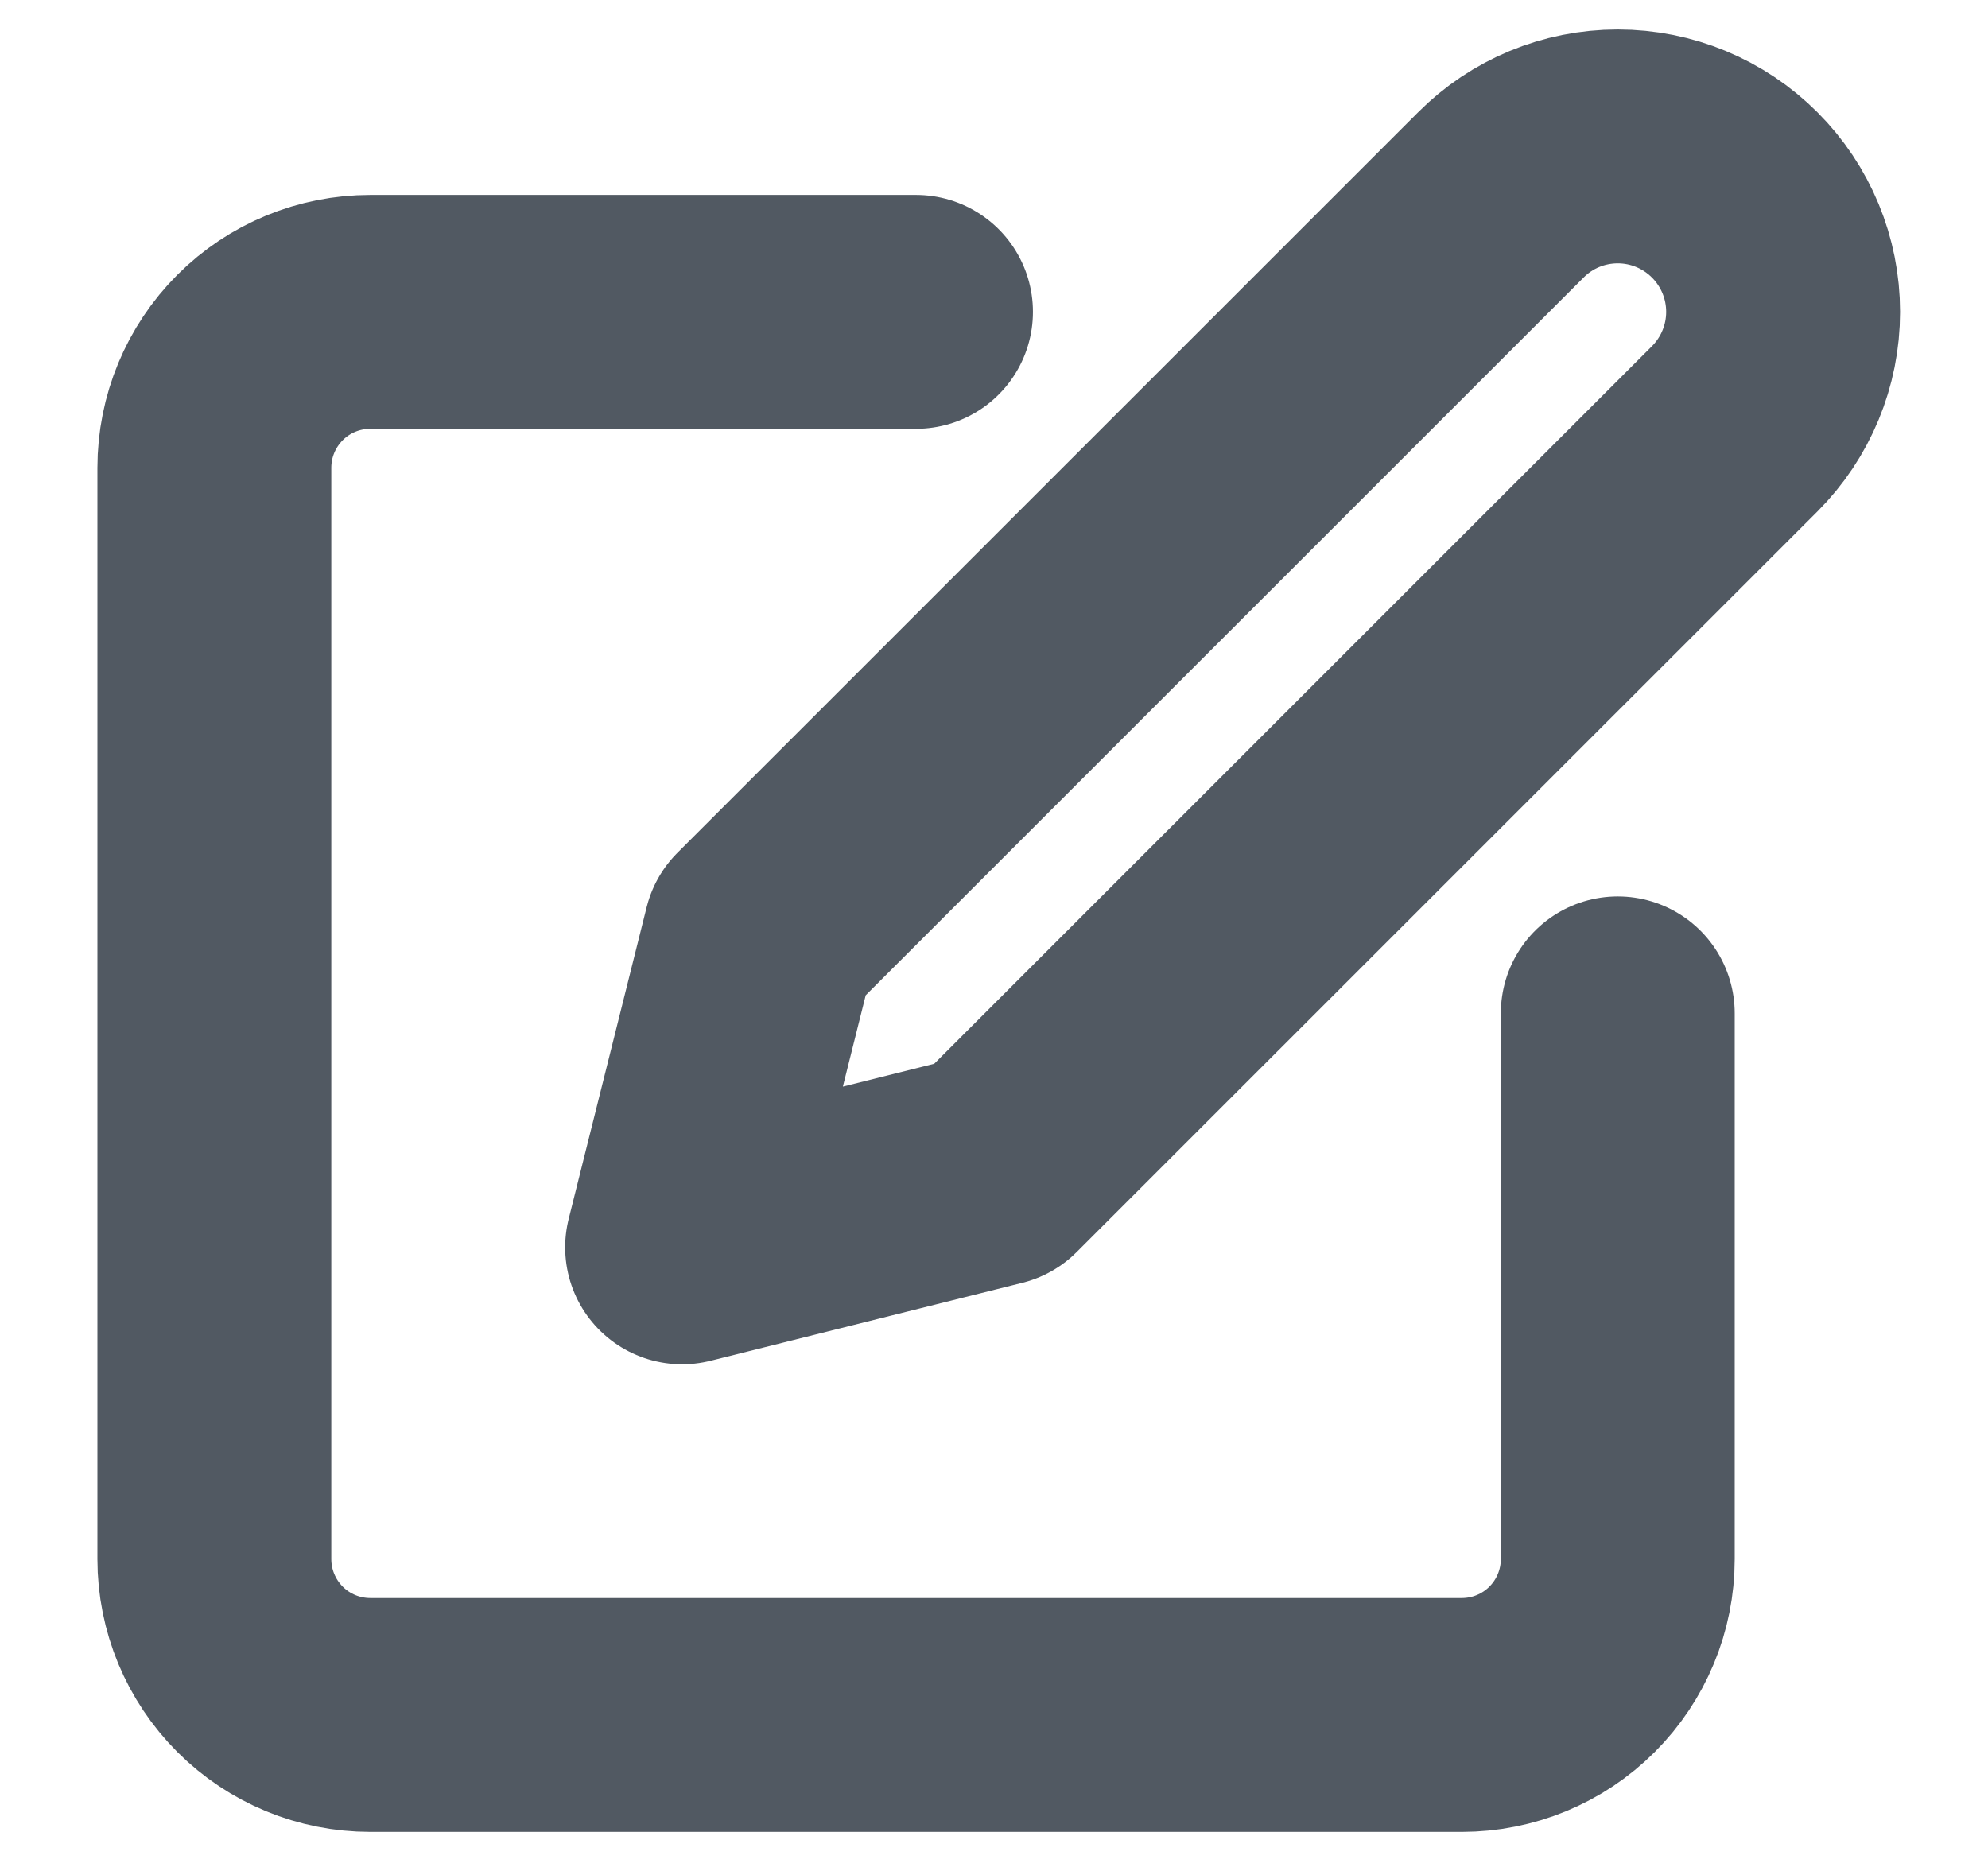 <svg width="17" height="16" viewBox="0 0 17 16" fill="none" xmlns="http://www.w3.org/2000/svg">
<g clip-path="url(#clip0_635_40)">
<path d="M7.833 2.667H3.167C2.813 2.667 2.474 2.807 2.224 3.057C1.974 3.307 1.833 3.646 1.833 4V13.333C1.833 13.687 1.974 14.026 2.224 14.276C2.474 14.526 2.813 14.666 3.167 14.666H12.5C12.854 14.666 13.193 14.526 13.443 14.276C13.693 14.026 13.834 13.687 13.834 13.333V8.666" stroke="#515962" stroke-width="2" stroke-linecap="round" stroke-linejoin="round"/>
<path d="M12.834 1.667C13.099 1.401 13.458 1.252 13.834 1.252C14.209 1.252 14.568 1.401 14.834 1.667C15.099 1.932 15.248 2.292 15.248 2.667C15.248 3.042 15.099 3.401 14.834 3.667L8.5 10L5.833 10.667L6.5 8L12.834 1.667Z" stroke="#515962" stroke-width="2" stroke-linecap="round" stroke-linejoin="round"/>
</g>
<defs>
<clipPath id="clip0_635_40">
<rect width="16" height="16" fill="white" transform="translate(0.5)"/>
</clipPath>
</defs>
</svg>
